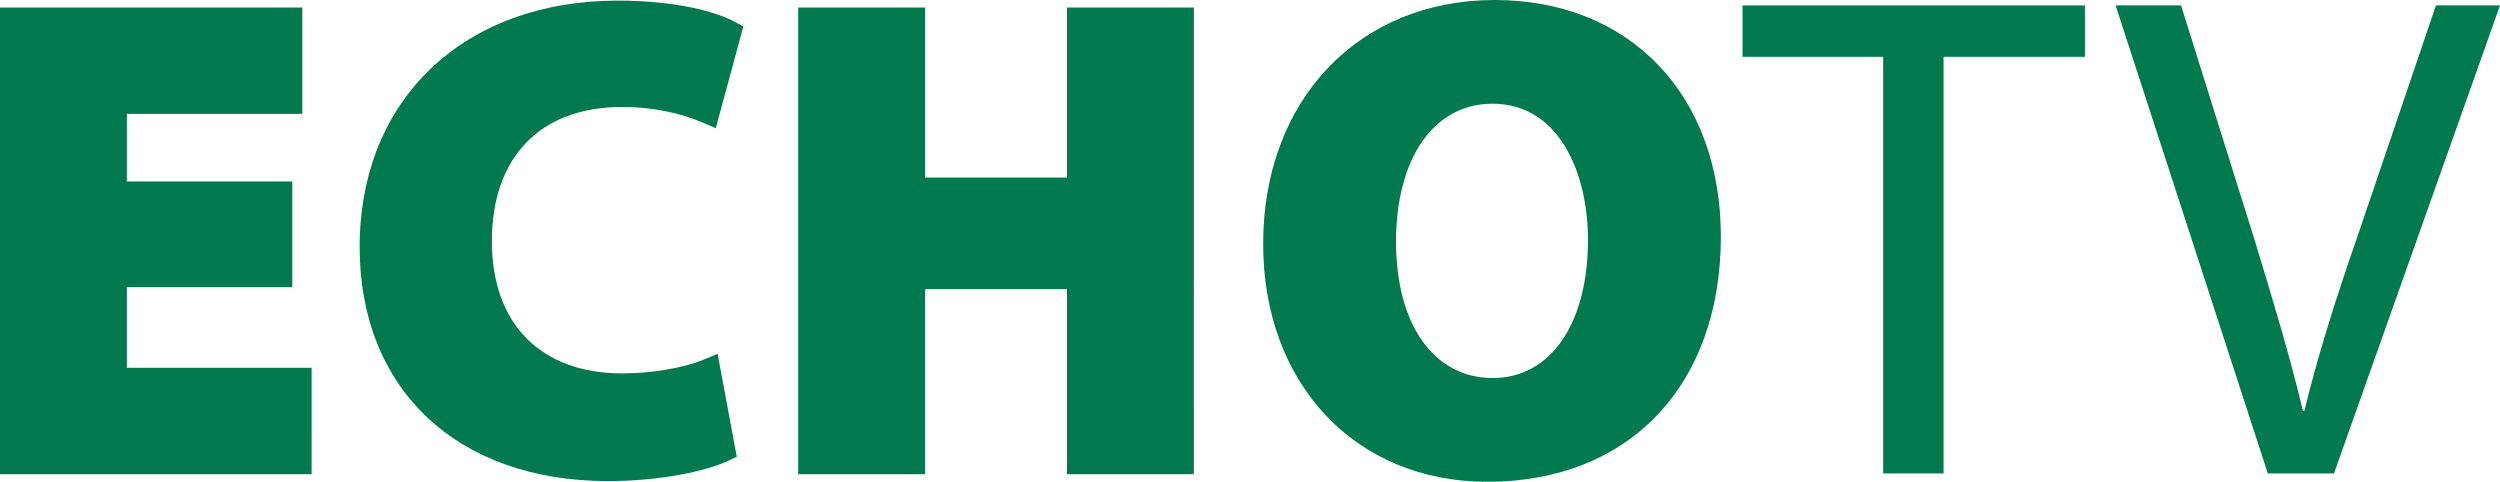 <?xml version="1.0" encoding="UTF-8" standalone="no"?>
<svg
   xmlns:dc="http://purl.org/dc/elements/1.1/"
   xmlns:cc="http://creativecommons.org/ns#"
   xmlns:rdf="http://www.w3.org/1999/02/22-rdf-syntax-ns#"
   xmlns:svg="http://www.w3.org/2000/svg"
   xmlns="http://www.w3.org/2000/svg"
   xmlns:sodipodi="http://sodipodi.sourceforge.net/DTD/sodipodi-0.dtd"
   xmlns:inkscape="http://www.inkscape.org/namespaces/inkscape"
   enable-background="new 0 0 793.708 595.28"
   xml:space="preserve"
   height="98.022"
   viewBox="0 0 508.665 98.021"
   width="508.665"
   version="1.1"
   y="0px"
   x="0px"
   id="svg18"
   sodipodi:docname="Echo TV - Dark.svg"
   inkscape:version="0.92.0 r15299"><defs
     id="defs22" /><sodipodi:namedview
     pagecolor="#ffffff"
     bordercolor="#666666"
     borderopacity="1"
     objecttolerance="10"
     gridtolerance="10"
     guidetolerance="10"
     inkscape:pageopacity="0"
     inkscape:pageshadow="2"
     inkscape:window-width="1920"
     inkscape:window-height="1017"
     id="namedview20"
     showgrid="false"
     fit-margin-top="0"
     fit-margin-left="0"
     fit-margin-right="0"
     fit-margin-bottom="0"
     inkscape:zoom="1.3387888"
     inkscape:cx="206.35699"
     inkscape:cy="44.494992"
     inkscape:window-x="-8"
     inkscape:window-y="-8"
     inkscape:window-maximized="1"
     inkscape:current-layer="svg18" /><g
     id="g16"
     style="fill:#00794e;fill-opacity:1"
     transform="translate(-51.326,-30.519)"><path
       d="M 294.23,127 H 268.42 V 89.345 H 239.54 V 127 H 213.73 V 32.052 h 25.817 v 34.586 h 28.874 V 32.052 h 25.815 z"
       id="path4"
       style="fill:#00794e;fill-opacity:1;stroke-width:0.726"
       inkscape:connector-curvature="0" /><path
       d="m 355.44,30.518 c -27.736,0 -47.103,20.401 -47.103,49.611 0,28.501 18.756,48.411 45.612,48.411 28.86,0 47.51,-19.581 47.51,-49.882 0,-28.795 -18.493,-48.14 -46.019,-48.14 z m -0.41,21.101 c 13.394,0 19.394,13.919 19.394,27.709 0,17.075 -7.612,28.106 -19.394,28.106 -11.942,0 -19.661,-10.873 -19.661,-27.706 0,-17.075 7.72,-28.109 19.661,-28.109 z"
       id="path6"
       style="fill:#00794e;fill-opacity:1;stroke-width:0.726"
       inkscape:connector-curvature="0" /><path
       d="M 434.49,42.077 H 405.869 V 31.623 h 69.67 v 10.454 h -28.764 v 84.771 H 434.49 Z"
       id="path8"
       style="fill:#00794e;fill-opacity:1;stroke-width:0.73"
       inkscape:connector-curvature="0" /><path
       d="M 512.75,126.85 481.78,31.622 h 13.314 l 14.716,46.907 c 3.926,12.856 7.429,24.441 10.092,35.603 h 0.281 c 2.664,-11.019 6.45,-23.029 10.792,-35.46 l 15.981,-47.048 h 13.035 l -33.78,95.224 z"
       id="path10"
       style="fill:#00794e;fill-opacity:1;stroke-width:0.731"
       inkscape:connector-curvature="0" /><path
       d="M 114.73,127 H 51.326 V 32.052 h 61.505 V 53.69 h -35.69 v 13.749 h 33.657 v 21.504 h -33.66 v 16.417 h 37.59 z"
       id="path12"
       style="fill:#00794e;fill-opacity:1;stroke-width:0.726"
       inkscape:connector-curvature="0" /><path
       d="m 175,128.4 c -30.676,0 -50.497,-18.687 -50.497,-47.607 0,-29.994 21.111,-50.147 52.534,-50.147 11.716,0 19.986,2.237 23.817,4.335 l 1.716,0.937 -5.606,20.682 -2.802,-1.195 c -3.341,-1.422 -8.884,-3.121 -16.311,-3.121 -16.562,0 -26.448,10.208 -26.448,27.305 0,16.846 9.937,26.906 26.583,26.906 5.811,0 12.377,-1.098 16.34,-2.735 l 3.011,-1.241 3.899,20.927 -1.74,0.823 c -4.341,2.057 -13.598,4.131 -24.496,4.131 z"
       id="path14"
       style="fill:#00794e;fill-opacity:1;stroke-width:0.726"
       inkscape:connector-curvature="0" /></g></svg>